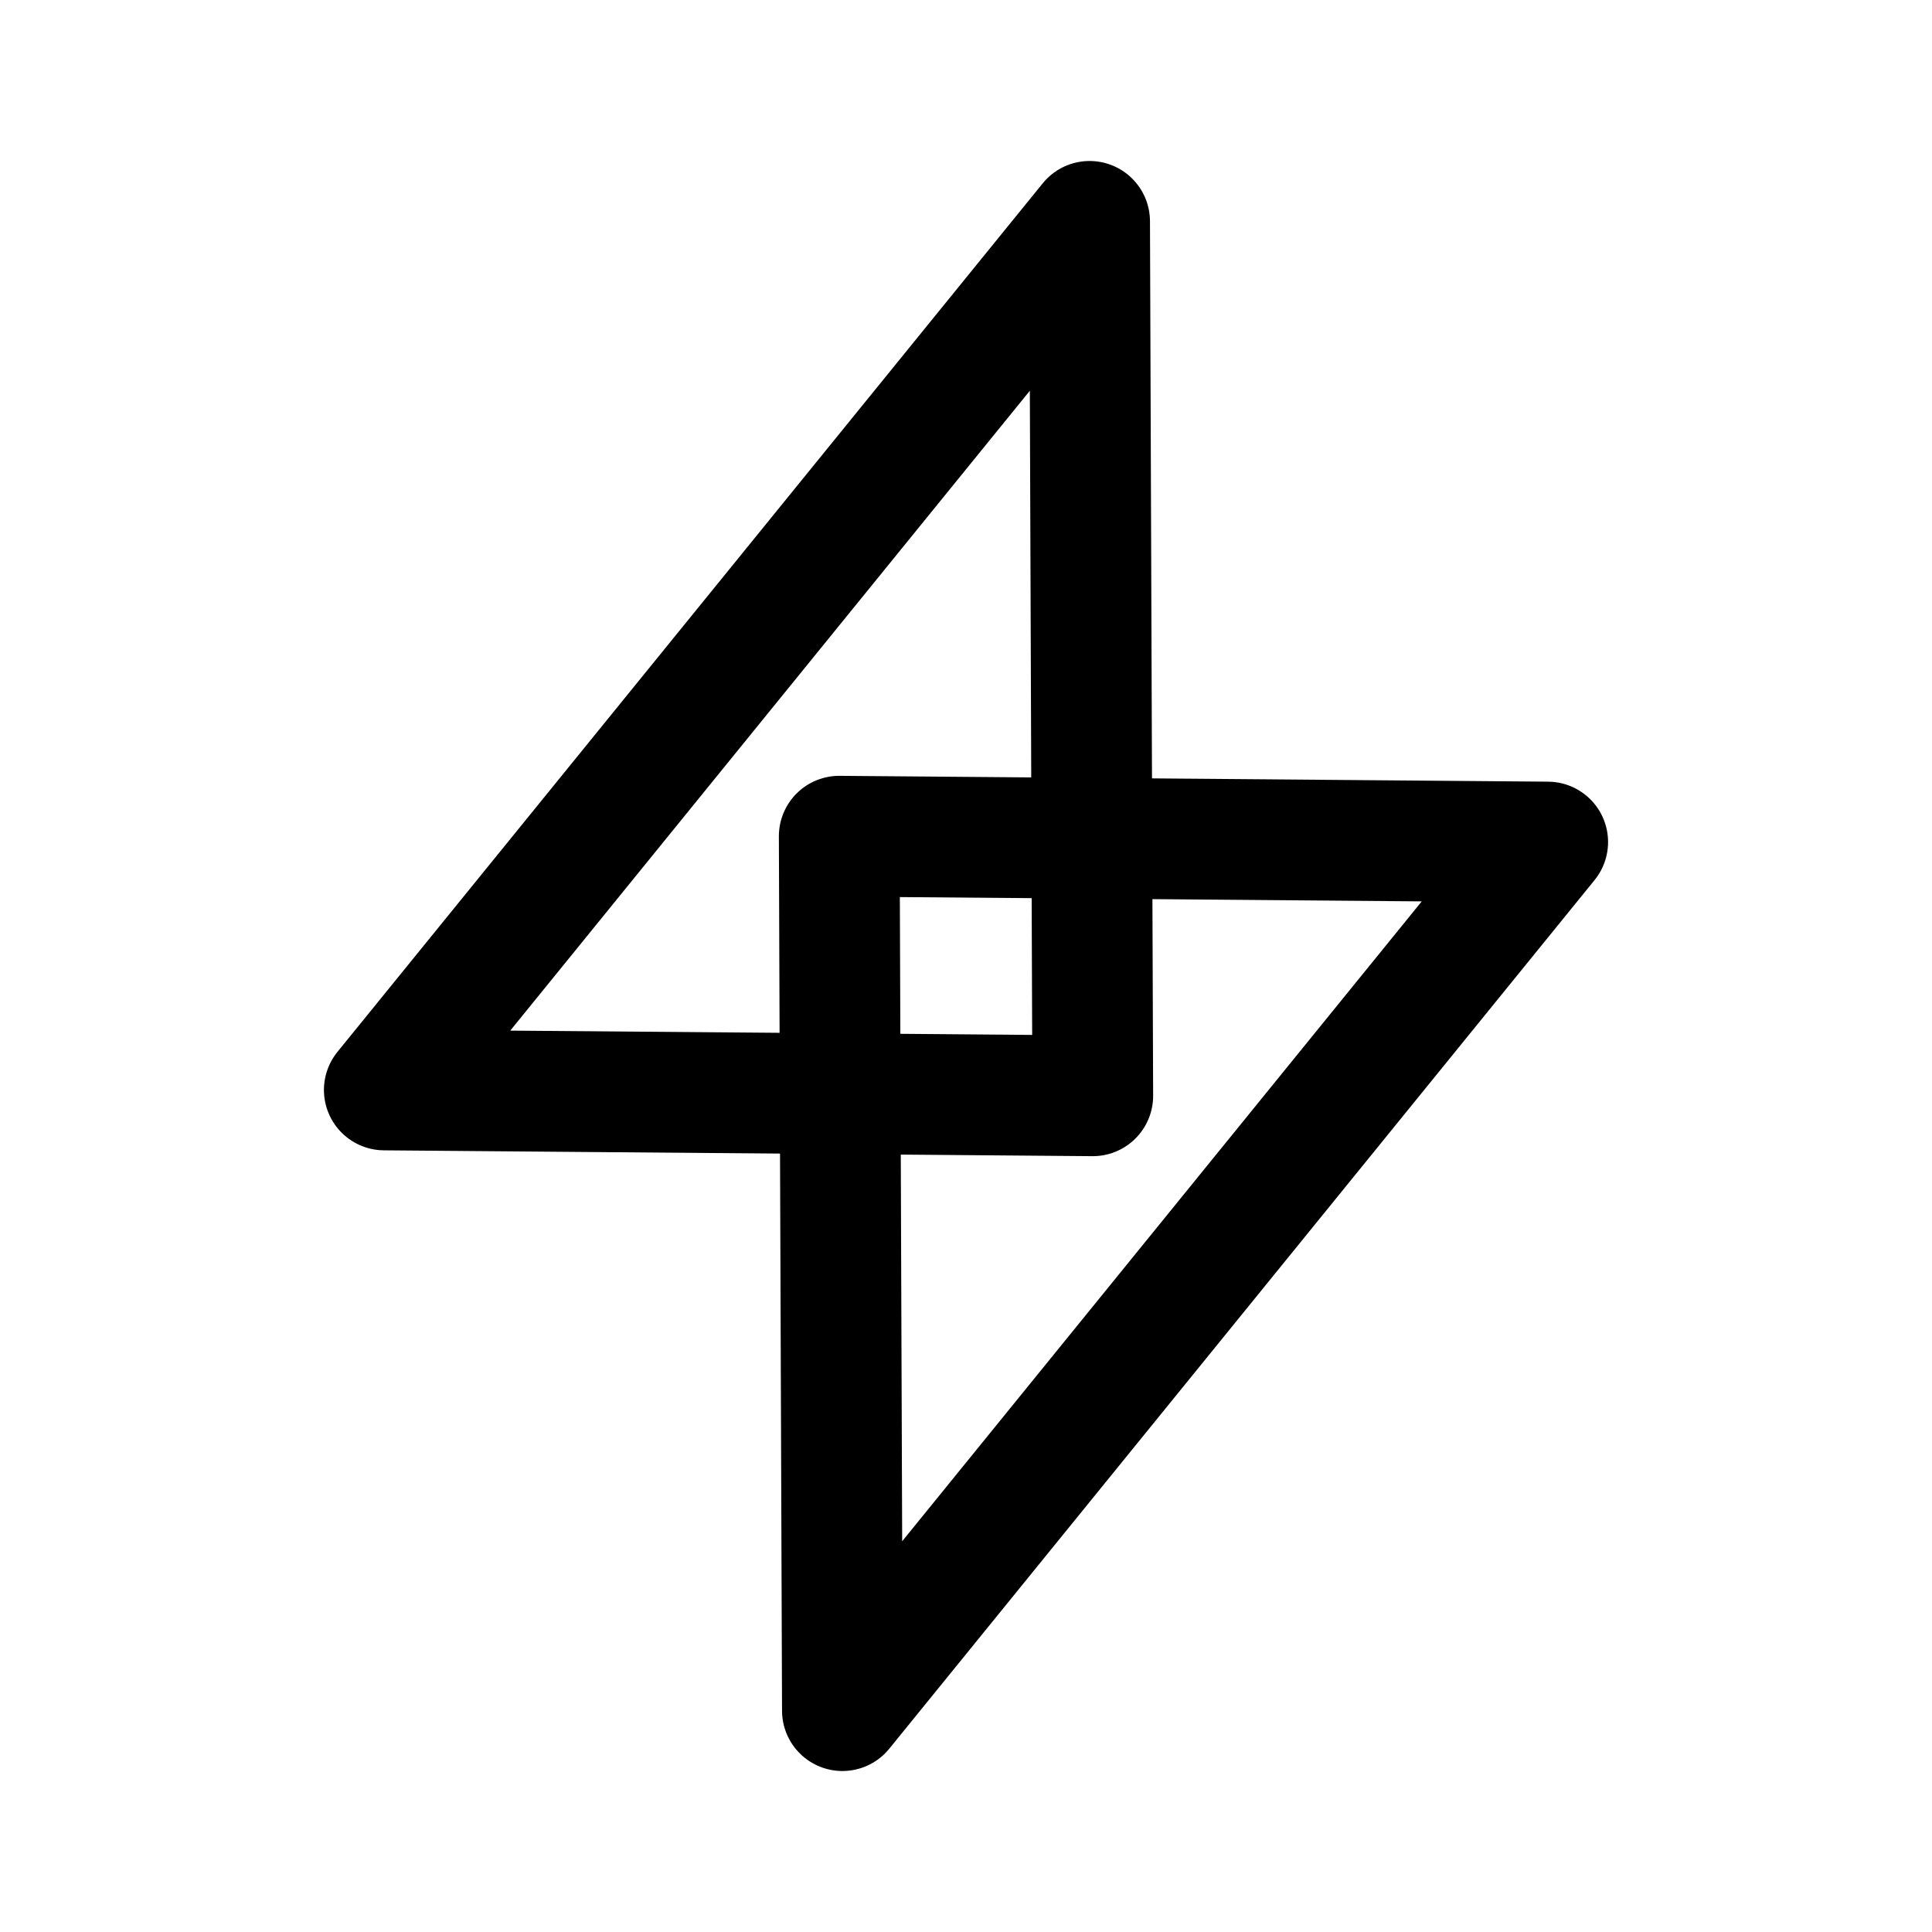 <?xml version="1.0" encoding="UTF-8" standalone="no"?>
<svg
   width="192"
   height="192"
   fill="none"
   version="1.1"
   xml:space="preserve"
   id="svg2"
   xmlns="http://www.w3.org/2000/svg"
   xmlns:svg="http://www.w3.org/2000/svg"><defs
   id="defs2" />
    <path
   style="stroke:#000000;stroke-width:12;stroke-linecap:round;stroke-linejoin:round;stroke-dasharray:none;fill:none"
   d="M 153.808,83.681 83.718,170.001 83.404,83.101 Z"
   id="path1" />
    <path
   style="stroke:#000000;stroke-width:12;stroke-linecap:round;stroke-linejoin:round;stroke-dasharray:none;fill:none"
   d="m 38.192,108.319 70.091,-86.32 0.314,86.9 z"
   id="path2" />
</svg>
